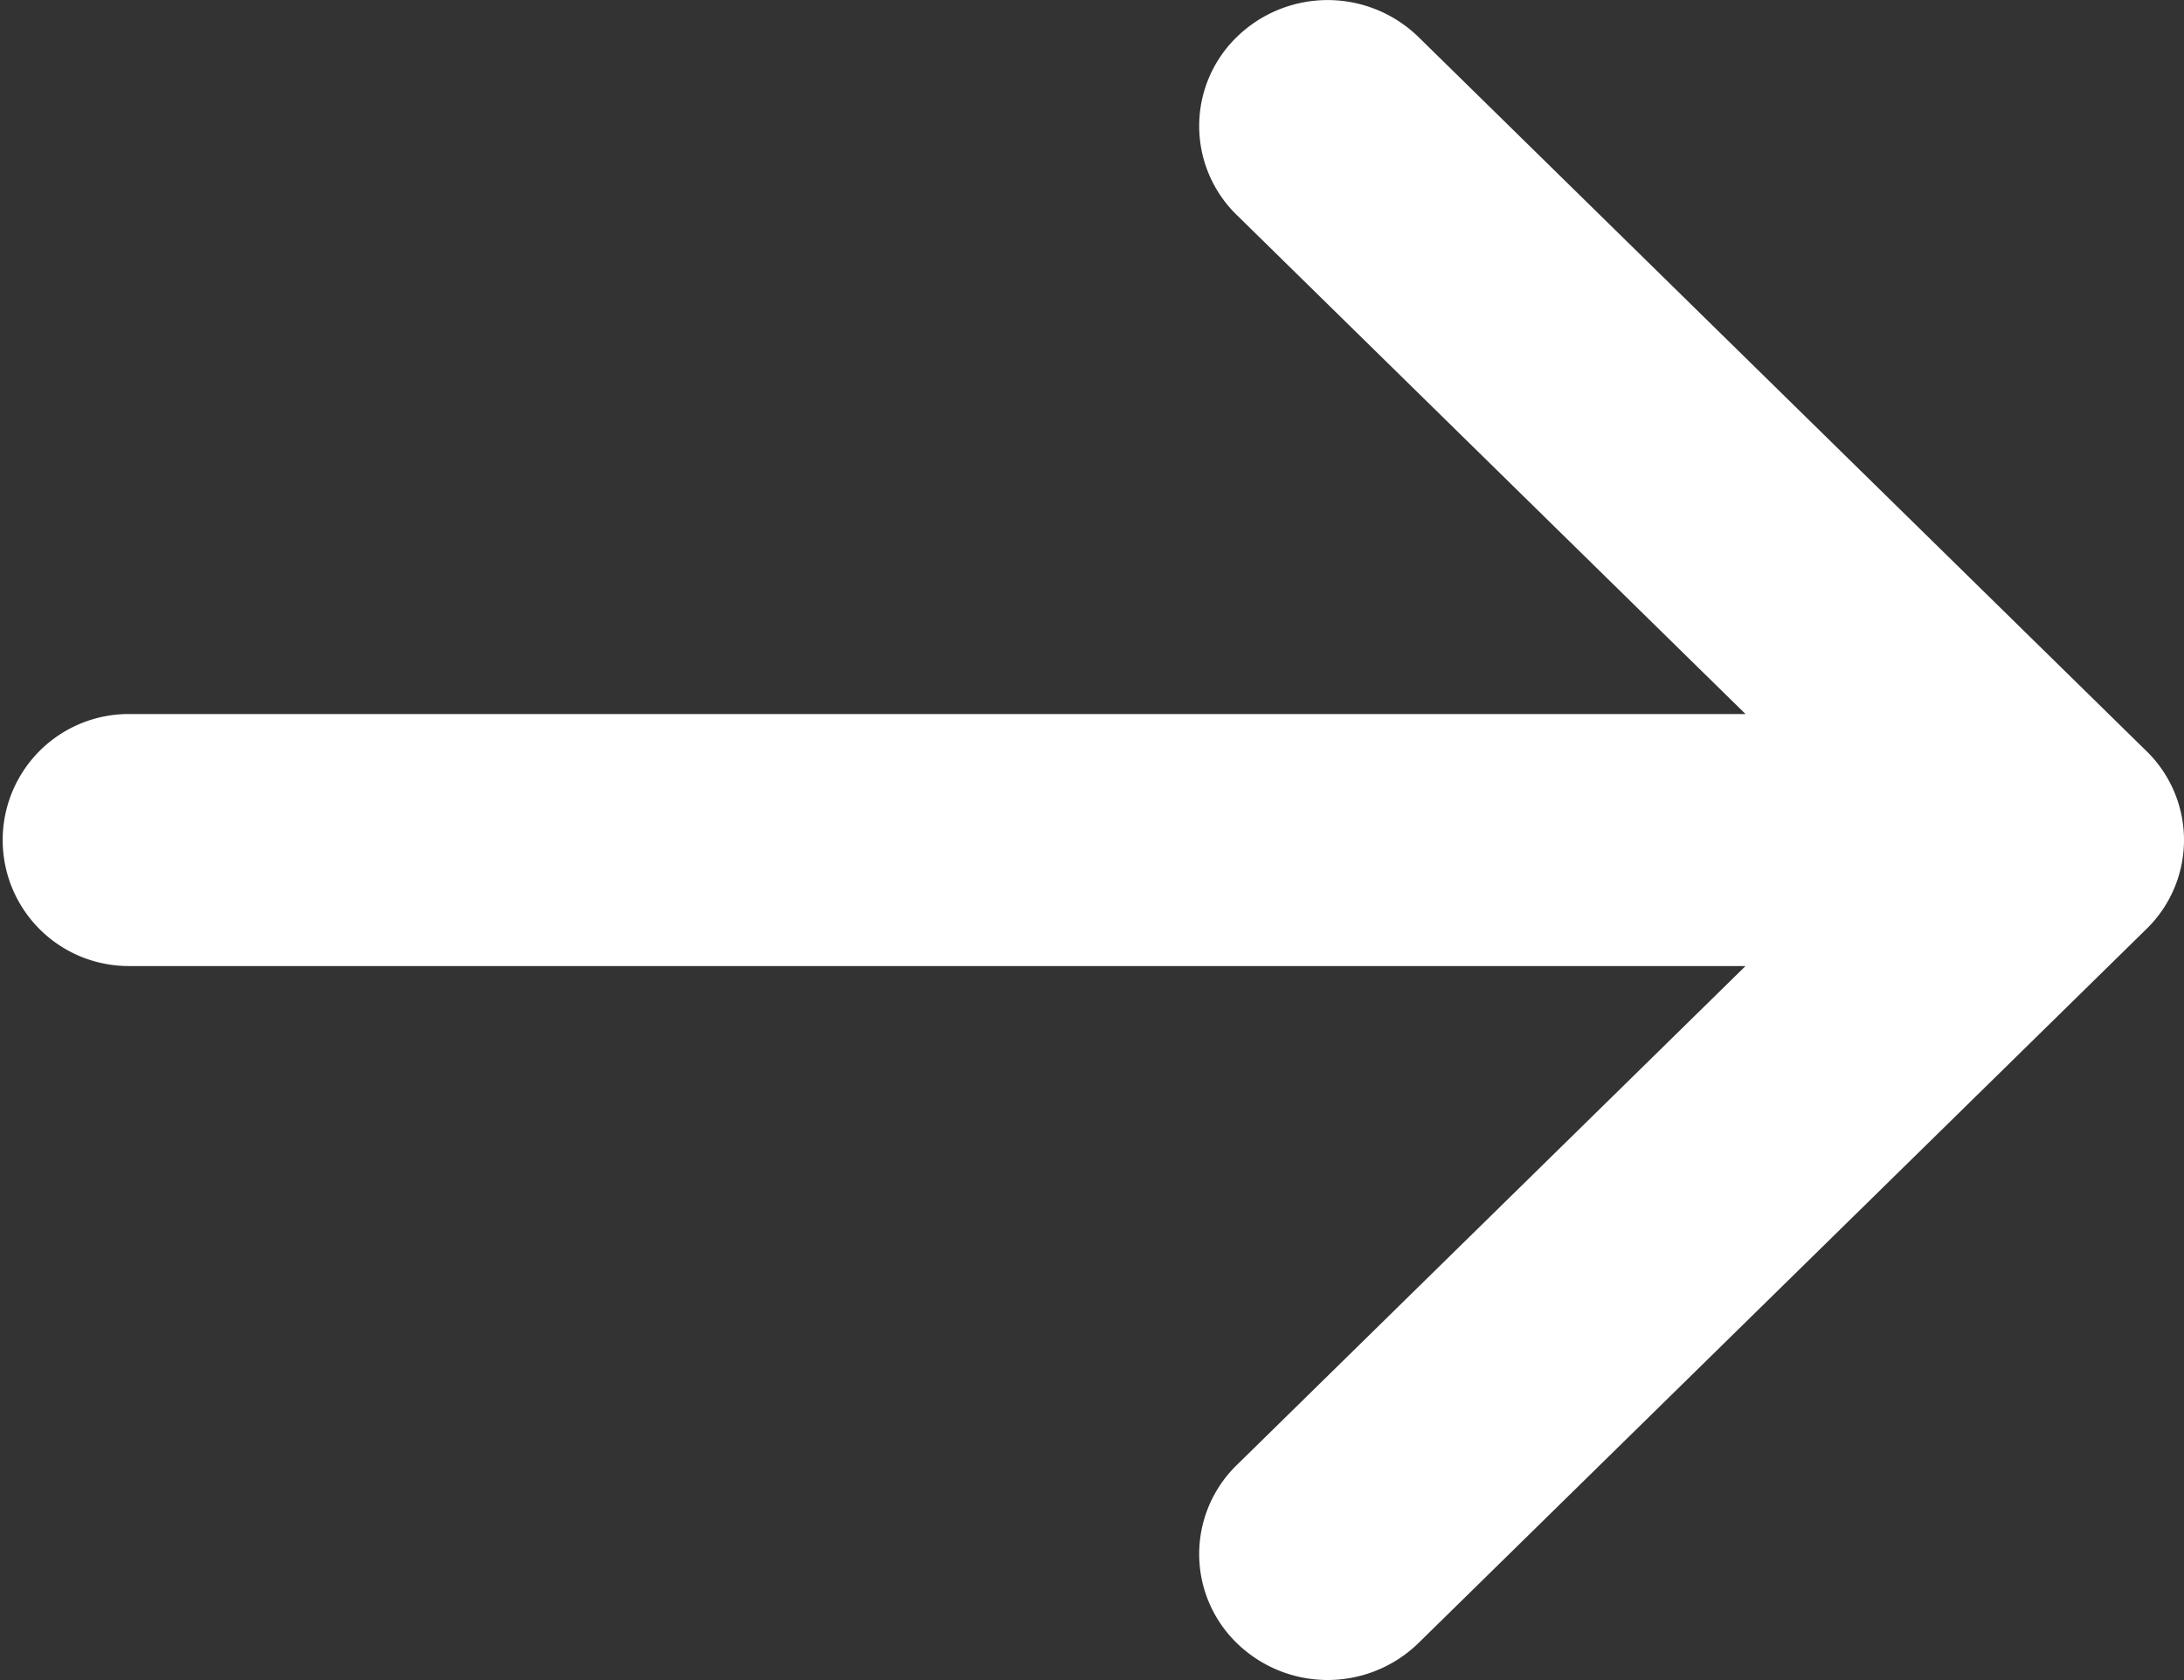 <svg xmlns="http://www.w3.org/2000/svg" width="13" height="10" viewBox="0 0 13 10">
    <rect x="0" y="0" width="13" height="10" fill="#333333" stroke="none"/>
    <defs>
        <style>
            .cls-1{fill:#fff}
        </style>
    </defs>
    <path id="Path_201" d="M222.276 268.97l-4.333-4.25a.775.775 0 0 0-1.081 0 .739.739 0 0 0 0 1.06l3.028 2.97h-9.624a.75.75 0 1 0 0 1.5h9.624l-3.028 2.97a.739.739 0 0 0 0 1.06.775.775 0 0 0 1.081 0l4.333-4.25a.739.739 0 0 0 0-1.06z" class="cls-1" data-name="Path 201" transform="translate(-209.5 -264.5)"/>
</svg>
